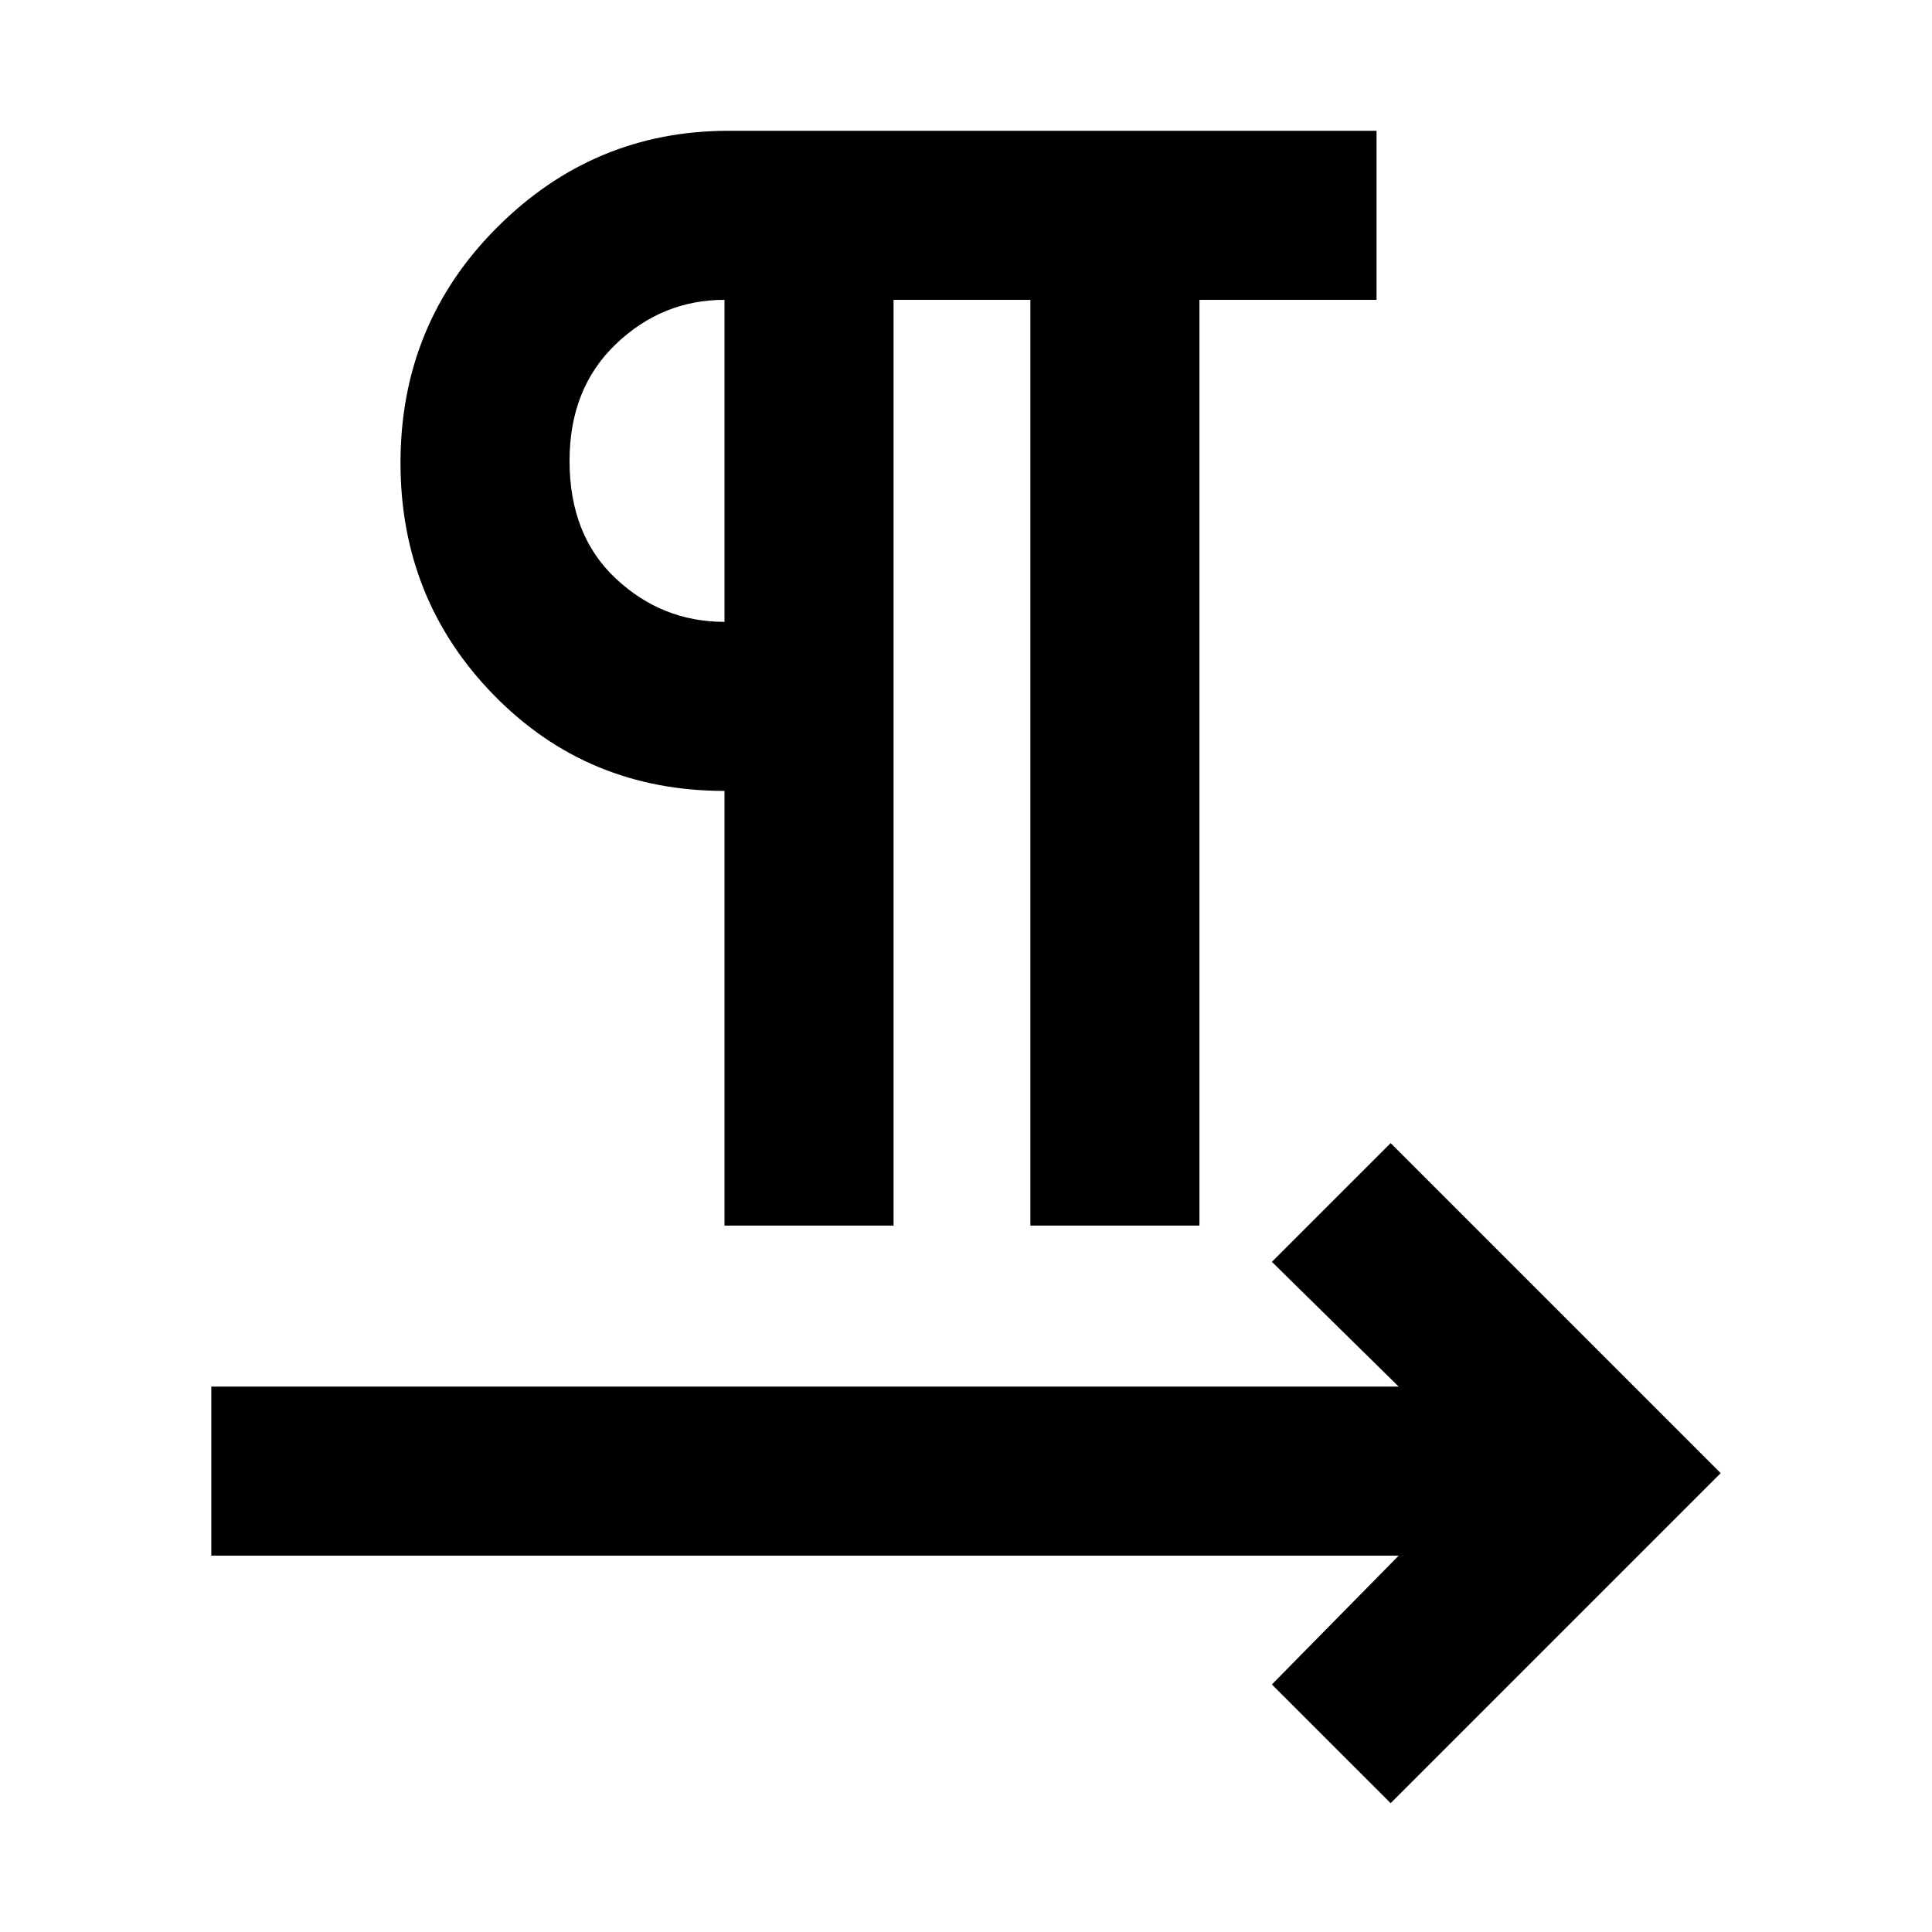 <svg xmlns="http://www.w3.org/2000/svg" height="40" width="40"><path d="M15 25.375V16.375Q12.167 16.375 10.229 14.396Q8.292 12.417 8.292 9.583Q8.292 6.708 10.292 4.708Q12.292 2.708 15.083 2.708H28.5V6.208H24.833V25.375H21.333V6.208H18.5V25.375ZM28.792 37.333 26.333 34.875 28.958 32.208H4.375V28.708H28.958L26.333 26.125L28.792 23.667L35.625 30.5ZM15 12.875V6.208Q13.708 6.208 12.75 7.125Q11.792 8.042 11.792 9.542Q11.792 11.083 12.75 11.979Q13.708 12.875 15 12.875ZM15 9.542Q15 9.542 15 9.542Q15 9.542 15 9.542Q15 9.542 15 9.542Q15 9.542 15 9.542Z"/></svg>